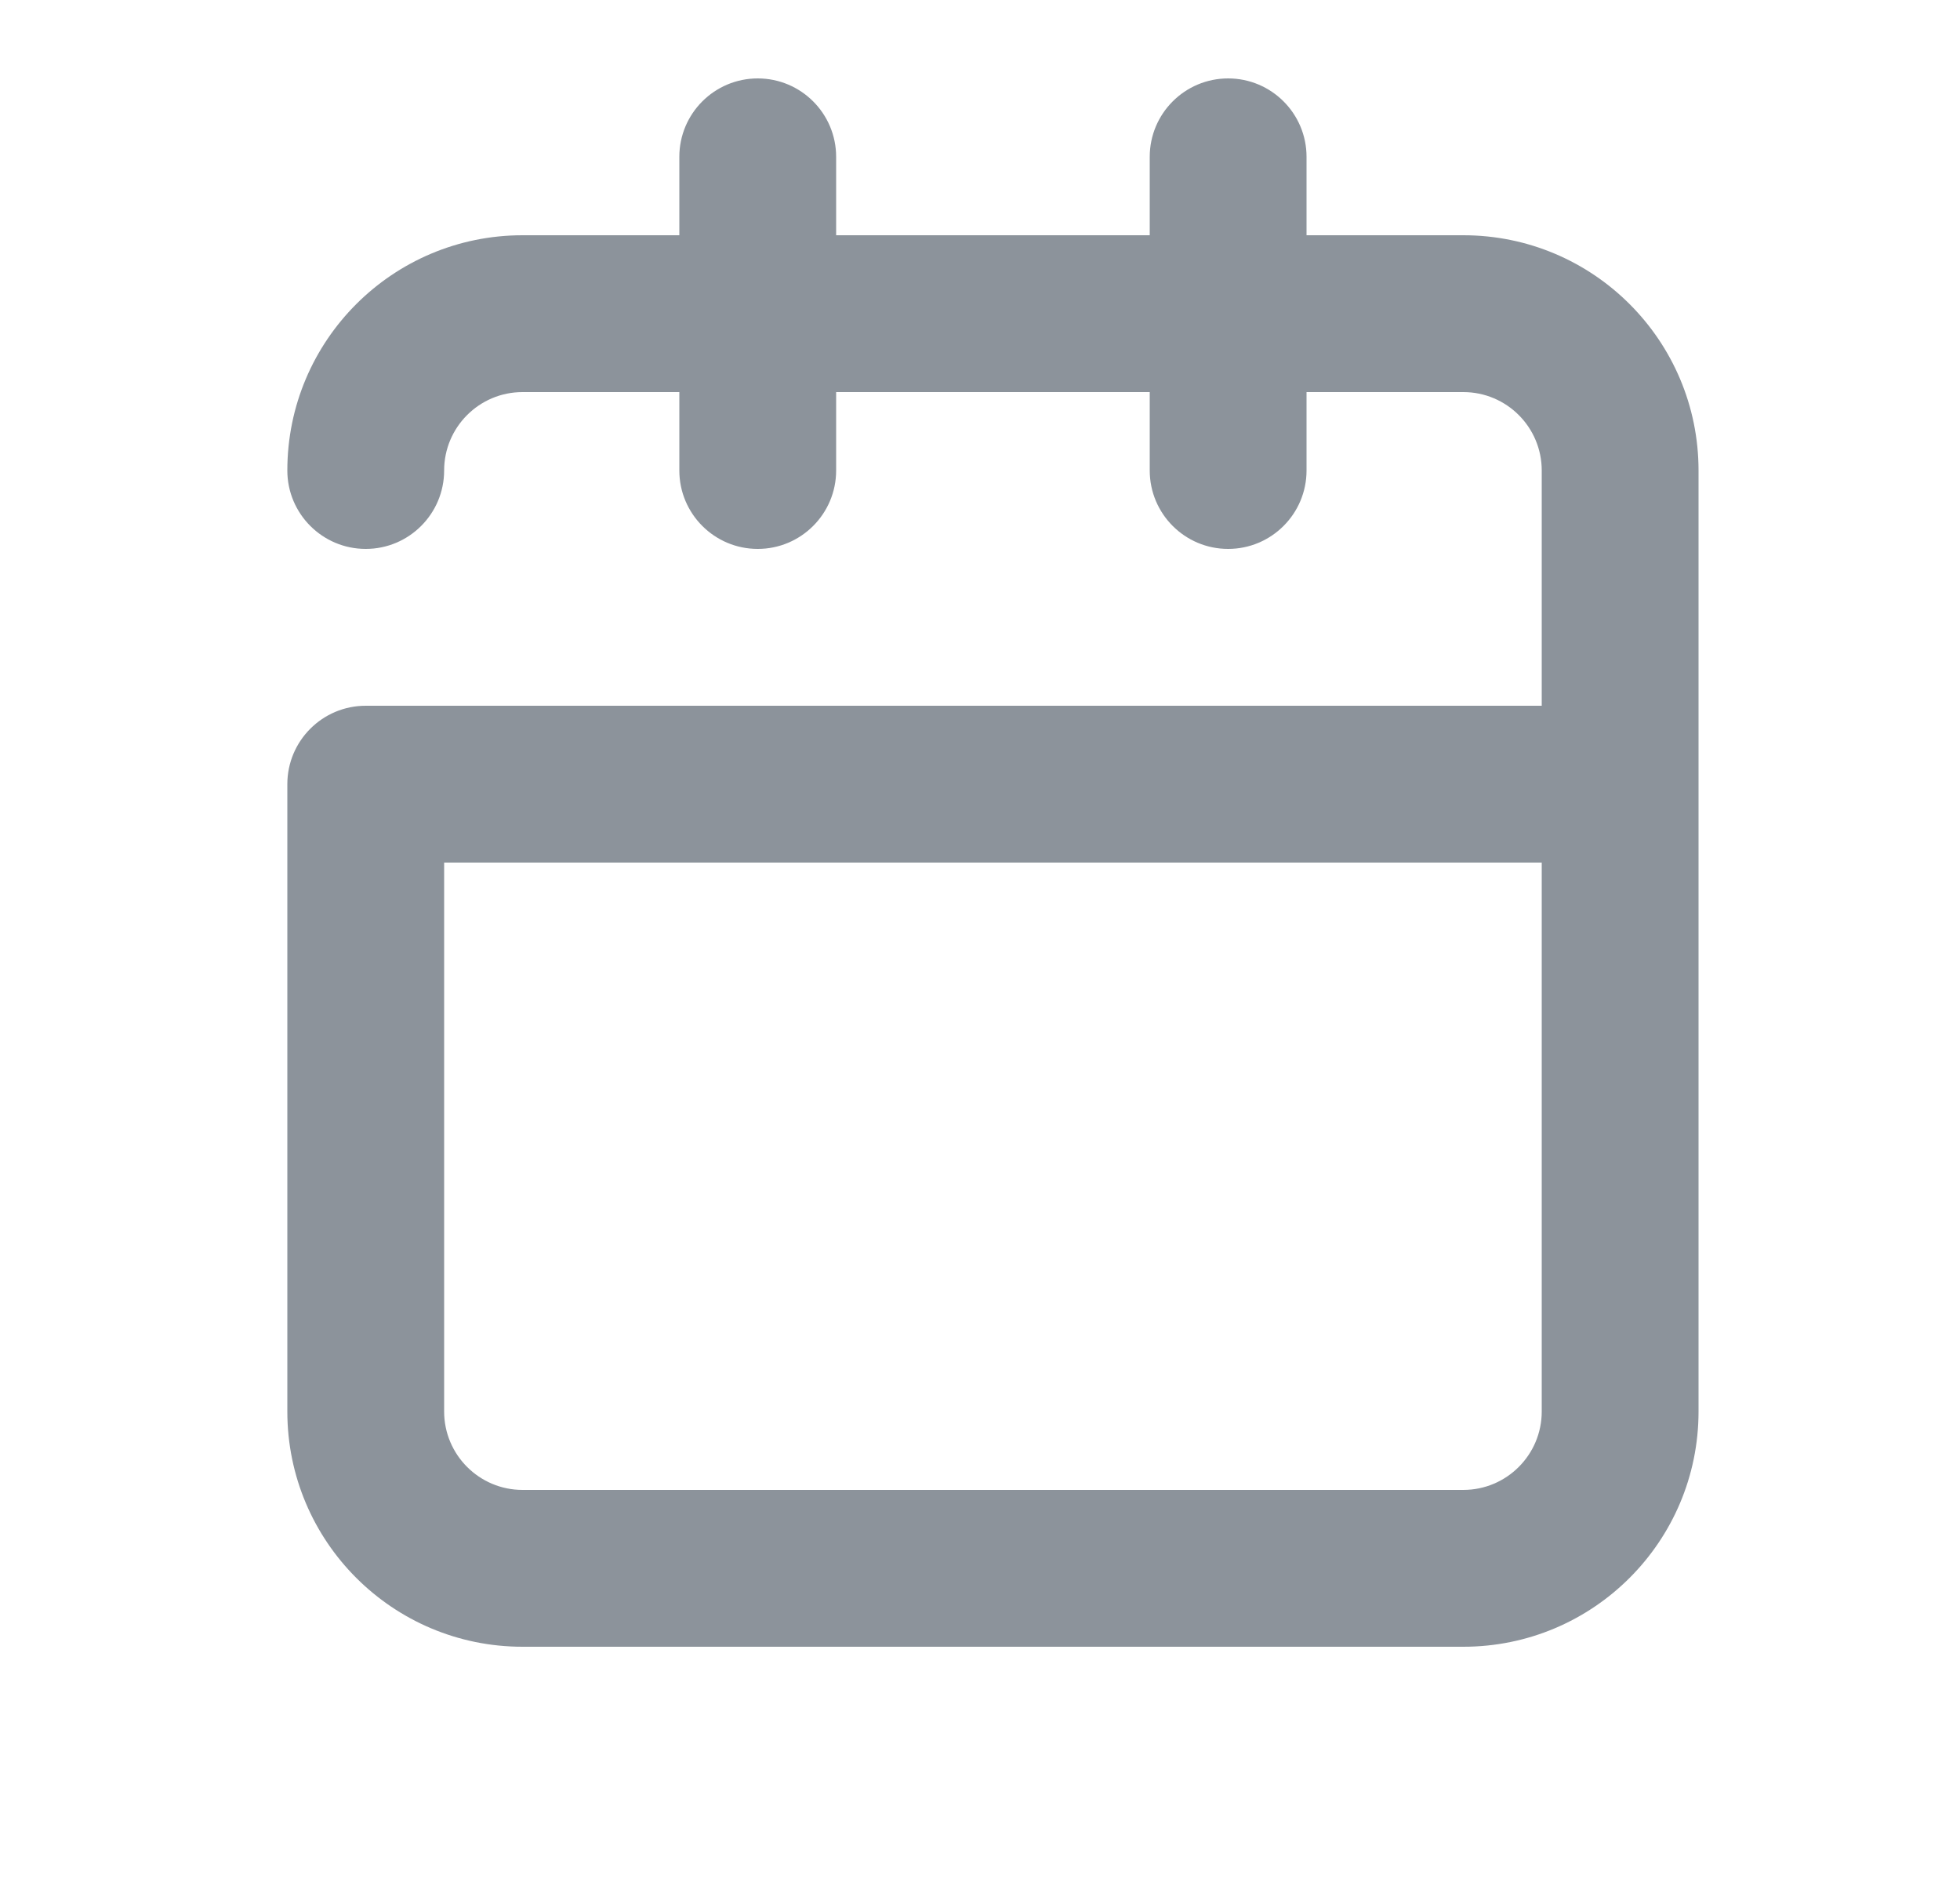 <svg width="25" height="24" viewBox="0 0 25 24" fill="none" xmlns="http://www.w3.org/2000/svg">
<g id="ic_m_calendar">
<path id="Union" d="M8.665 3V2C8.665 1.448 9.113 1 9.665 1C10.217 1 10.665 1.448 10.665 2V3H14.665V2C14.665 1.448 15.113 1 15.665 1C16.217 1 16.665 1.448 16.665 2V3H18.665C20.322 3 21.665 4.343 21.665 6V18C21.665 19.657 20.322 21 18.665 21H6.665C5.008 21 3.665 19.657 3.665 18V10C3.665 9.448 4.113 9 4.665 9H19.665V6C19.665 5.448 19.217 5 18.665 5H16.665V6C16.665 6.552 16.217 7 15.665 7C15.113 7 14.665 6.552 14.665 6V5H10.665V6C10.665 6.552 10.217 7 9.665 7C9.113 7 8.665 6.552 8.665 6V5H6.665C6.113 5 5.665 5.448 5.665 6C5.665 6.552 5.217 7 4.665 7C4.113 7 3.665 6.552 3.665 6C3.665 4.343 5.008 3 6.665 3H8.665ZM19.665 11H5.665V18C5.665 18.552 6.113 19 6.665 19H18.665C19.217 19 19.665 18.552 19.665 18V11Z" fill="#001122" fill-opacity="0.45"/>
</g>
</svg>
